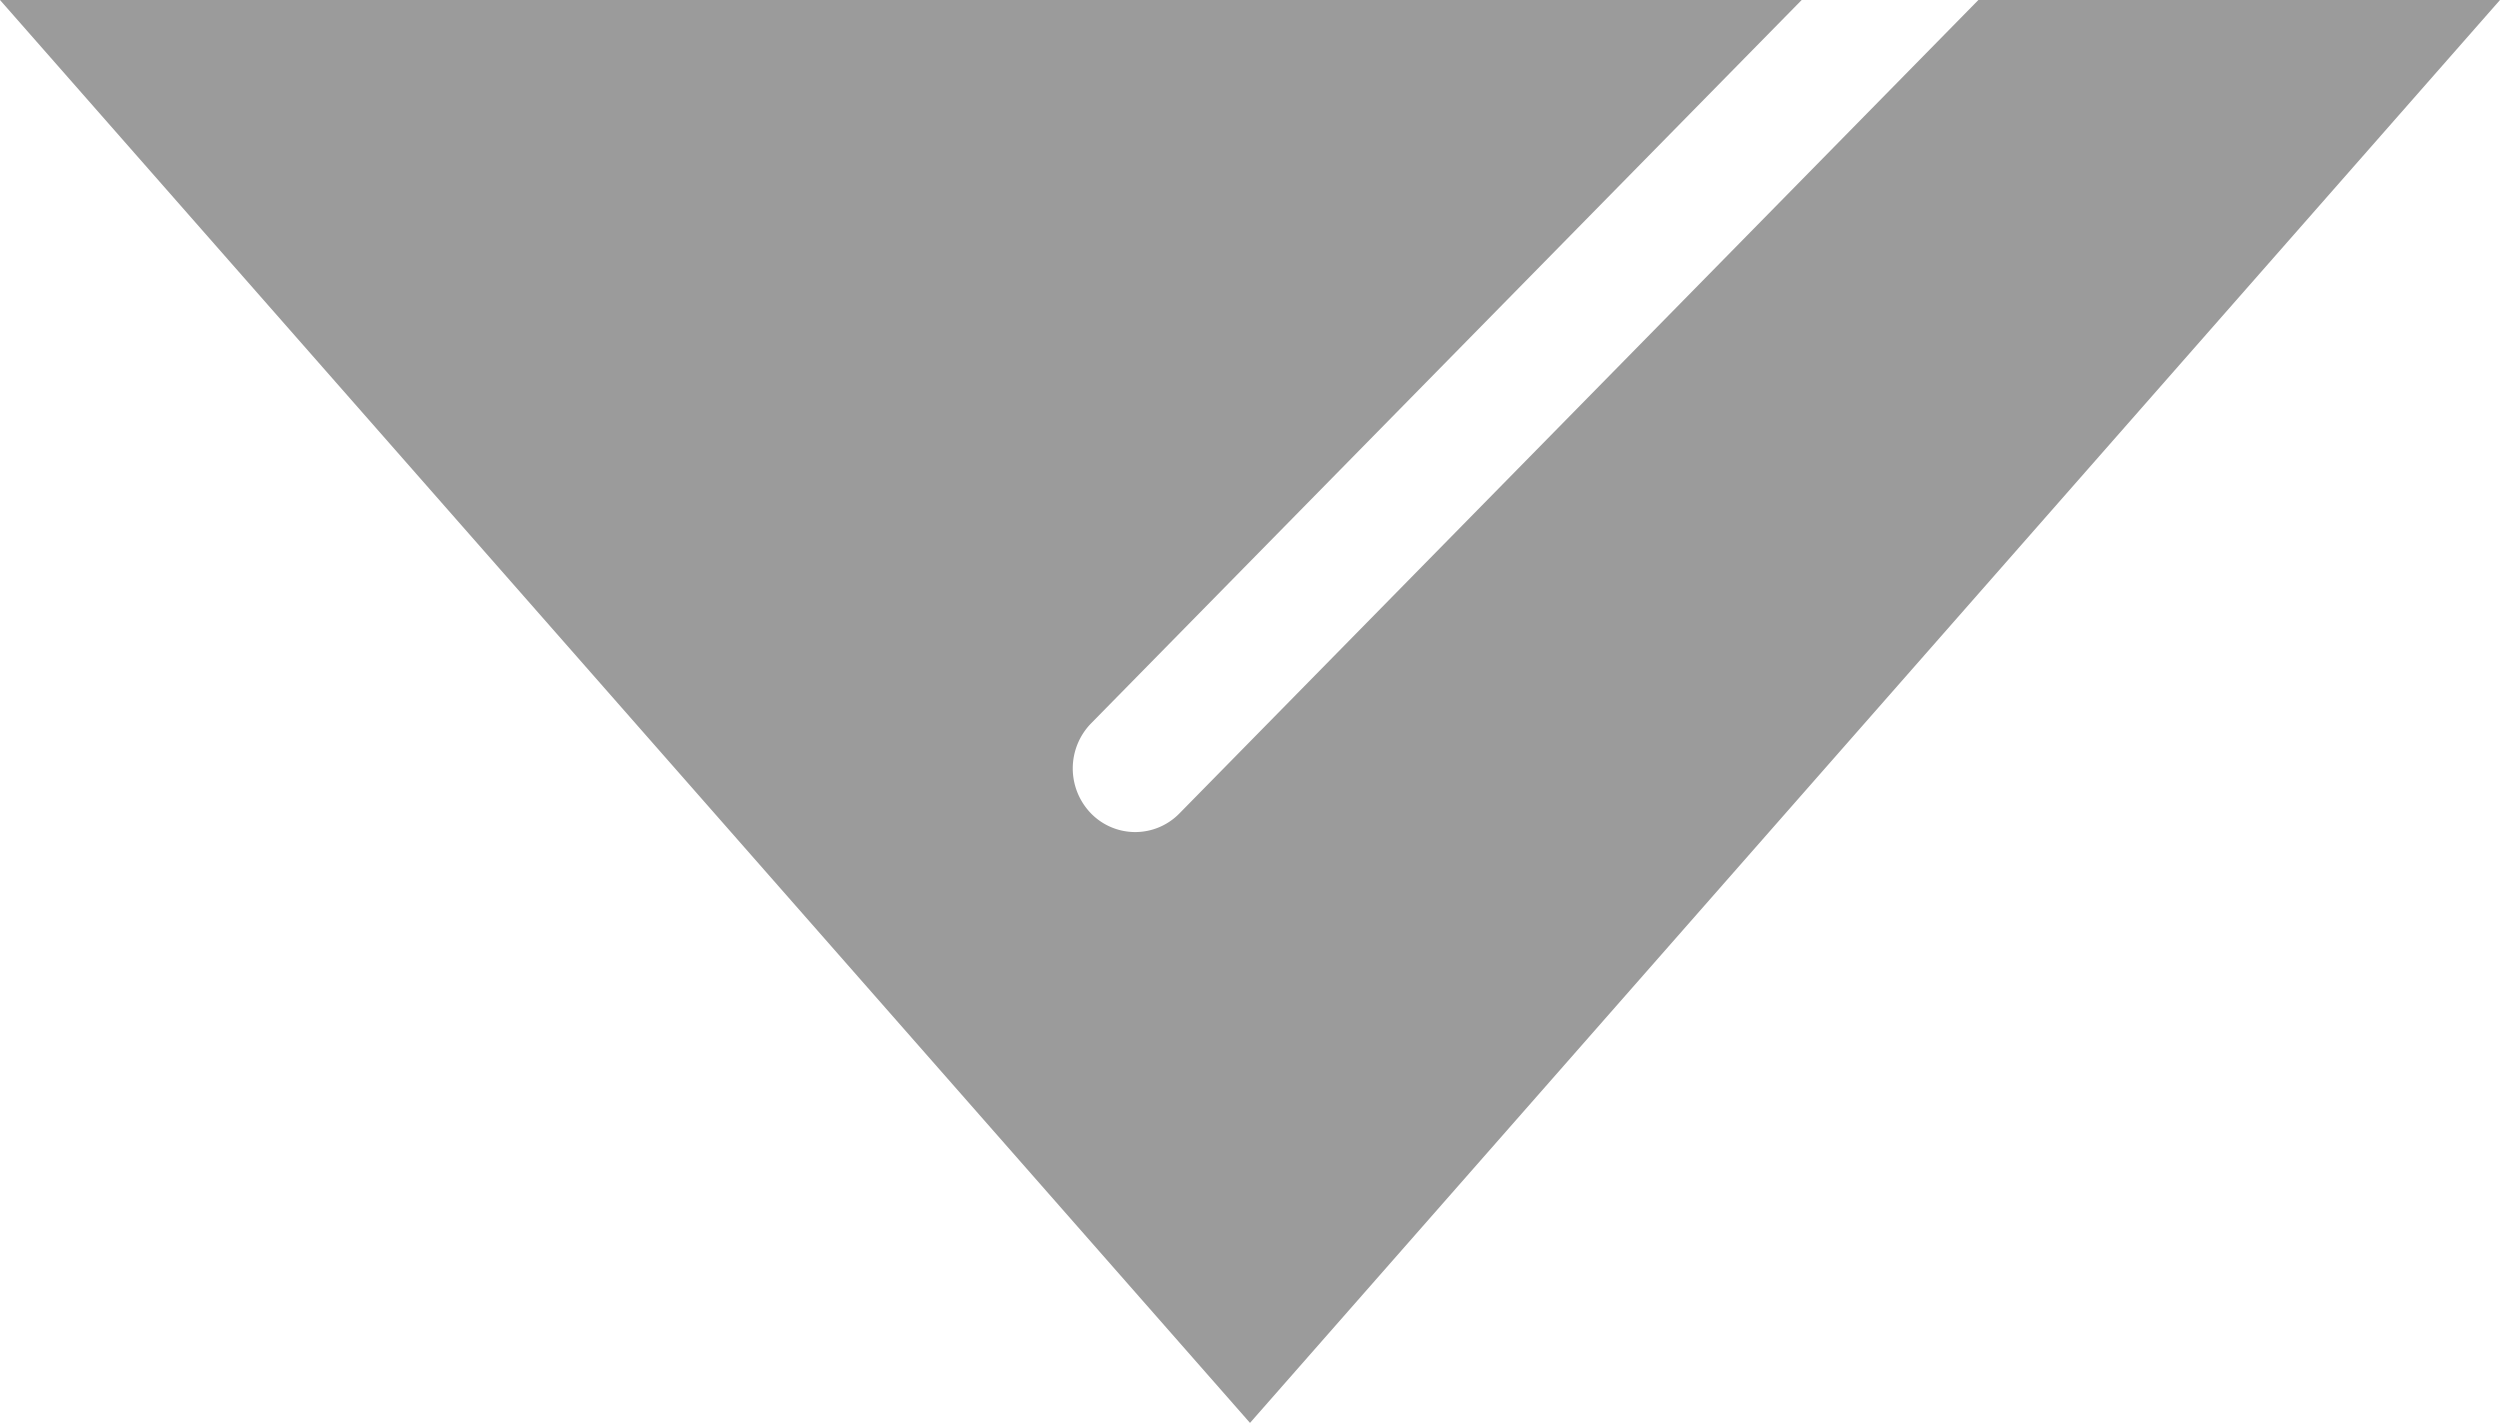 <svg id="Layer_1" data-name="Layer 1" xmlns="http://www.w3.org/2000/svg" viewBox="0 0 236.86 134.81"><path d="M118.43,134.81,236.86,0H187.44l-75.7,77.07a5.85,5.85,0,0,1-8.37,0,6.117,6.117,0,0,1,0-8.531L170.7,0H0Z" fill="#9b9b9b"/></svg>